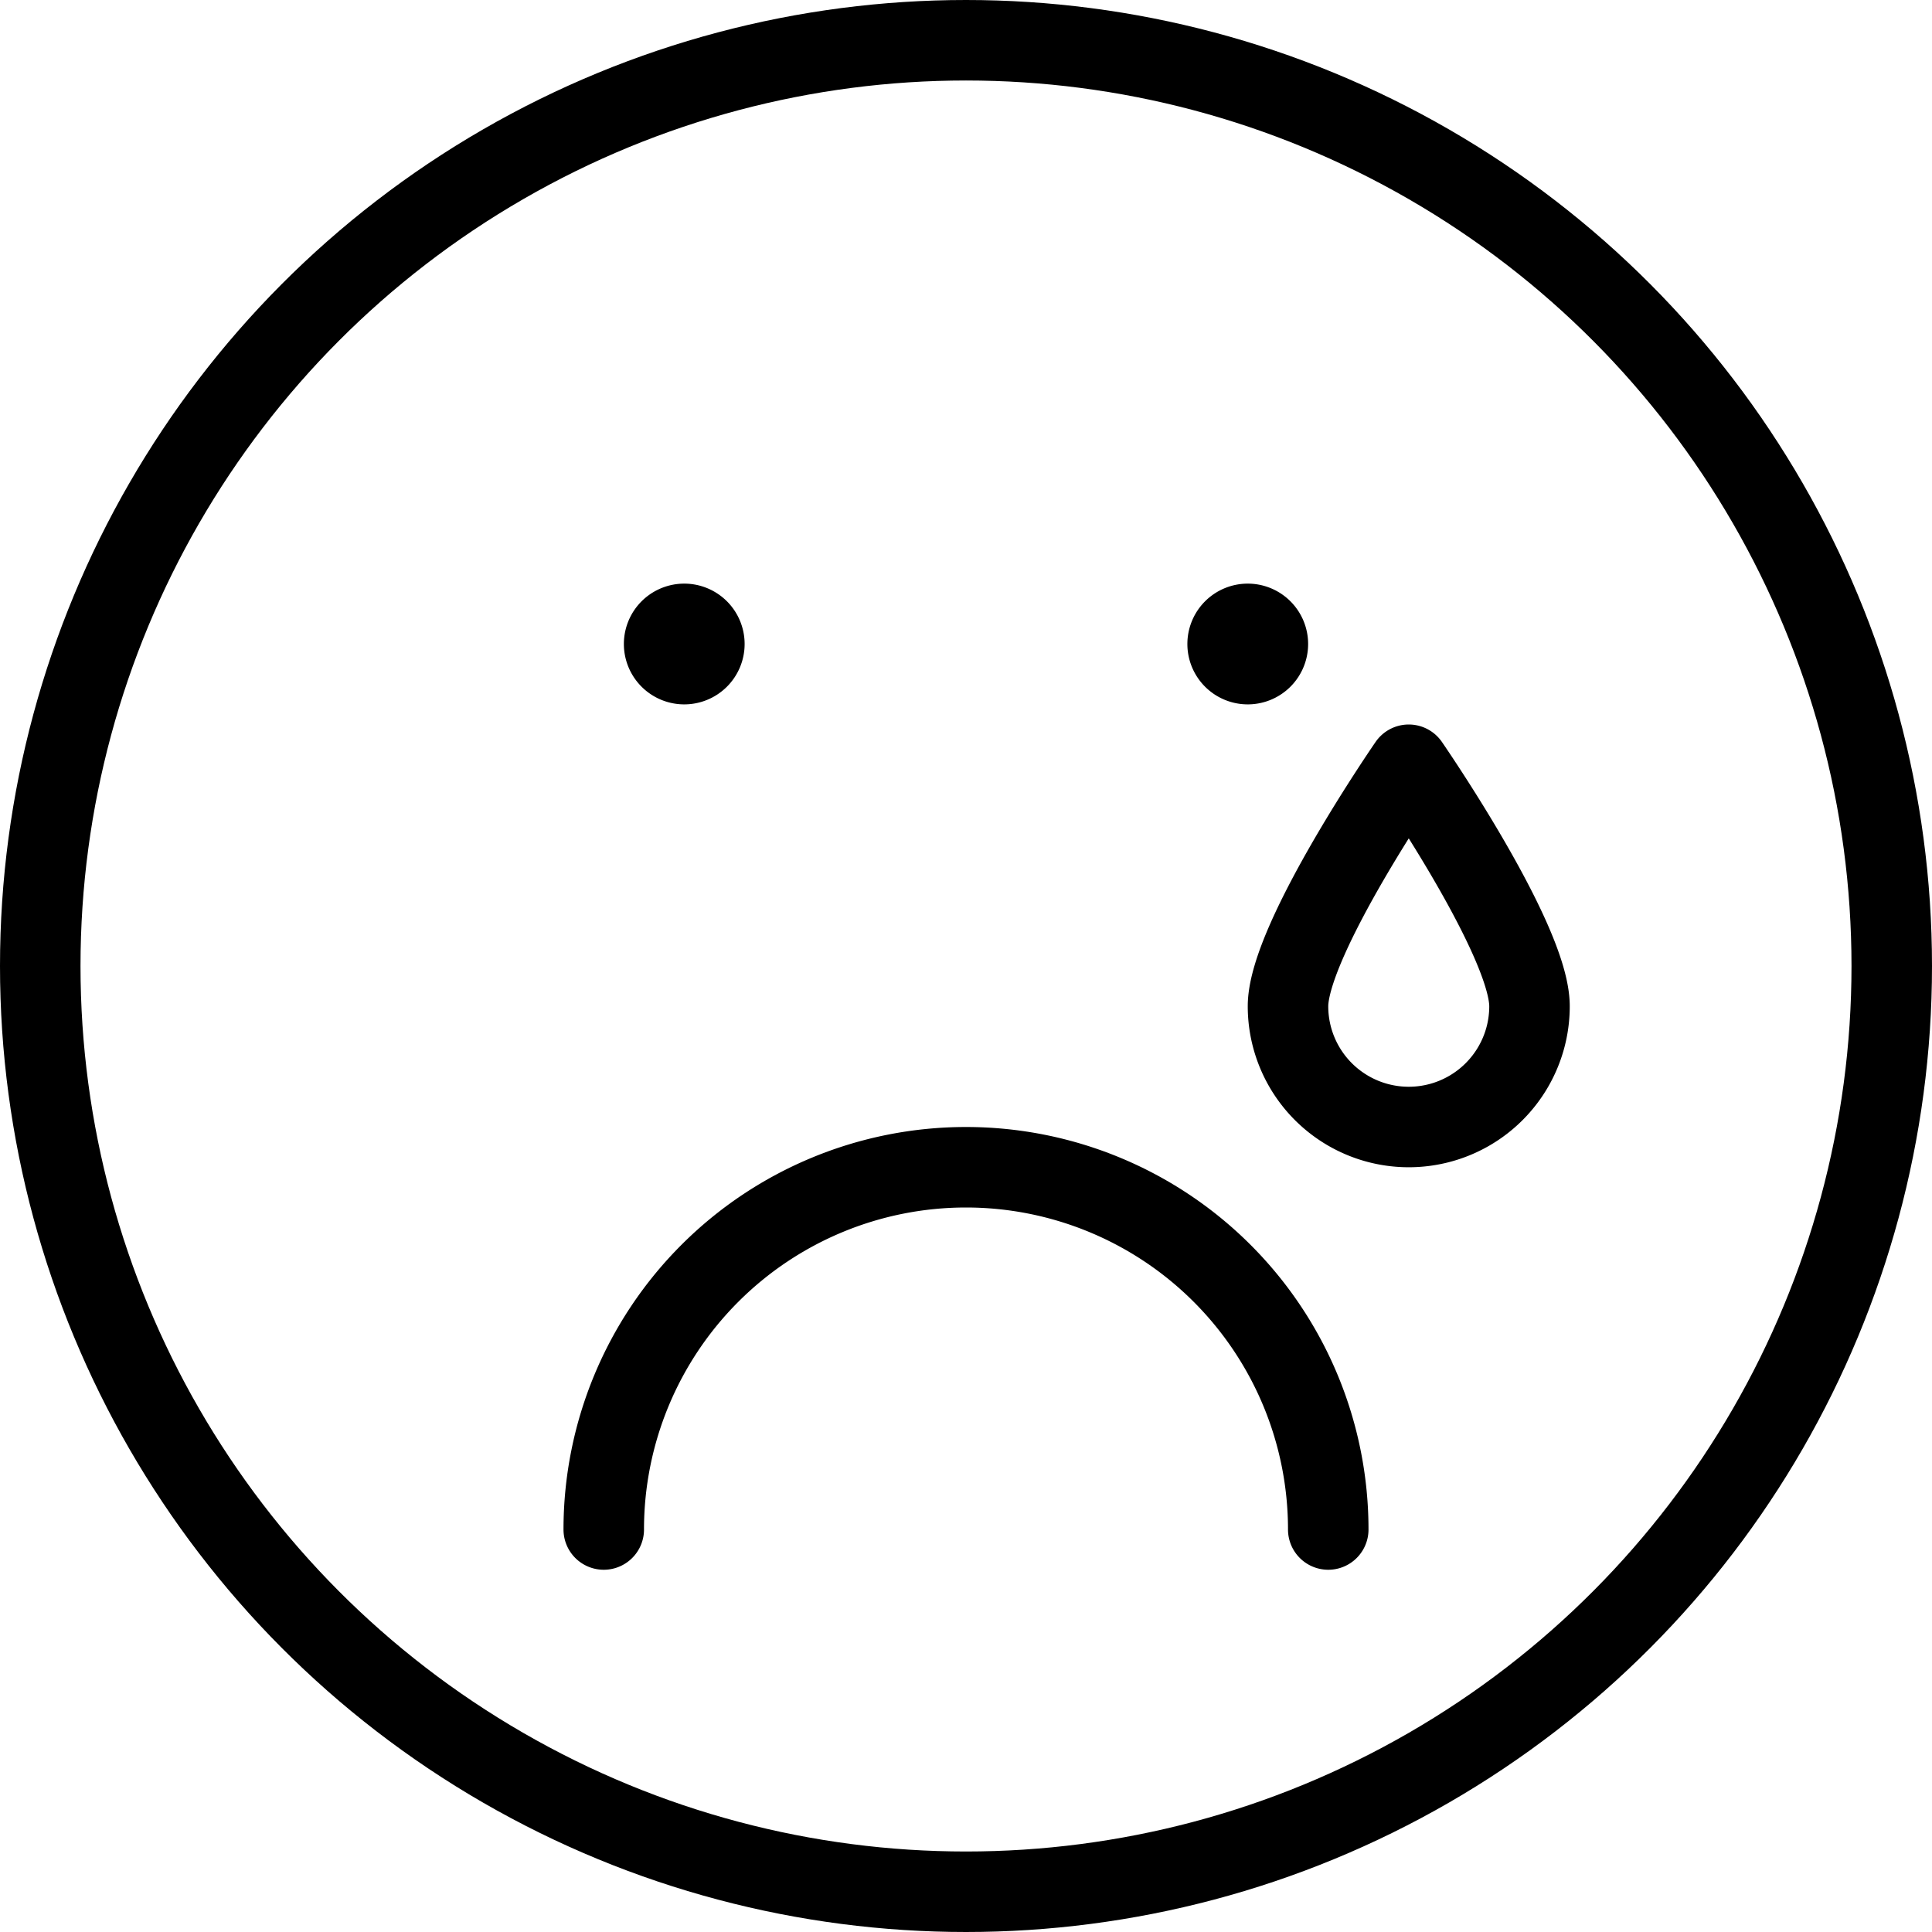 <svg xmlns="http://www.w3.org/2000/svg" viewBox="0 0 24 24"><defs><style>.a{fill:none;stroke:#000;stroke-linecap:round;stroke-linejoin:round;}</style></defs><title>smiley-sad-crying</title><circle class="a" cx="12" cy="12" r="11.5"/><path class="a" d="M8.5,7.75A.25.25,0,1,1,8.25,8a.25.25,0,0,1,.25-.25"/><path class="a" d="M15.5,7.75a.25.25,0,1,0,.25.25.25.25,0,0,0-.25-.25"/><path class="a" d="M19,12.5a1.5,1.5,0,0,1-3,0c0-.828,1.5-3,1.5-3S19,11.672,19,12.5Z"/><path class="a" d="M7.5,19a4.5,4.5,0,0,1,9,0"/></svg>
